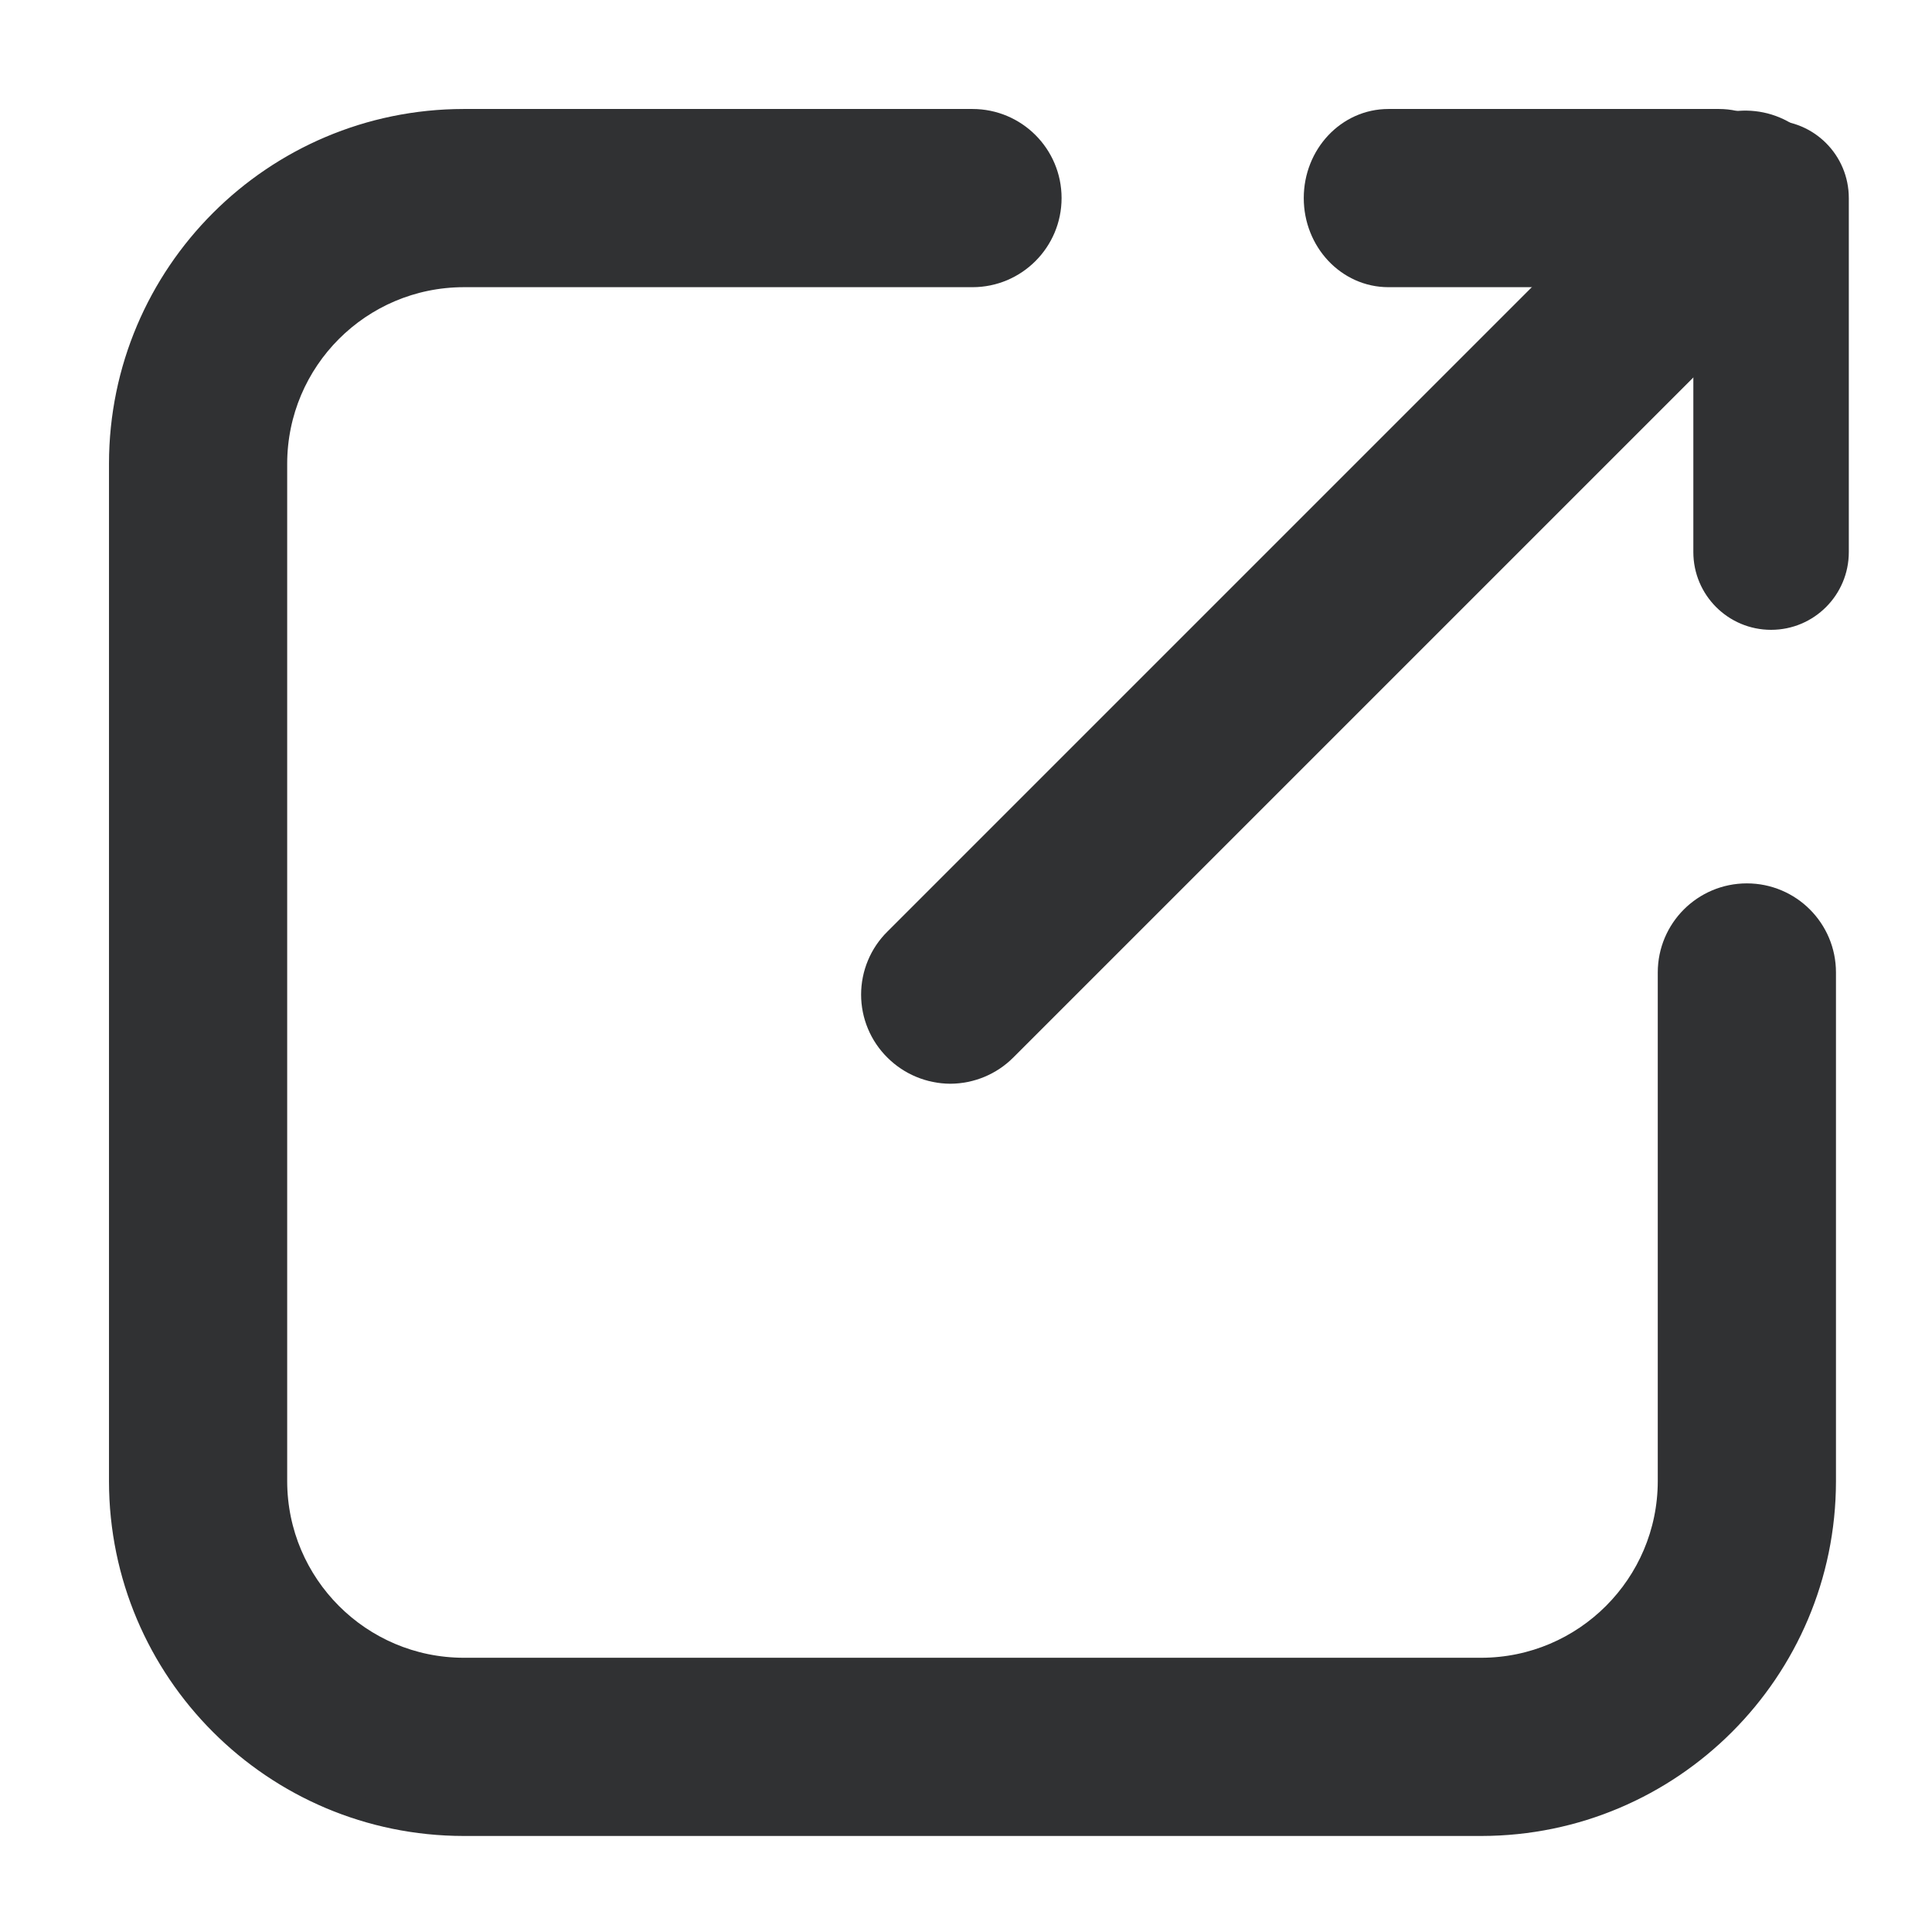 <?xml version="1.0" encoding="UTF-8"?>
<svg width="17px" height="17px" viewBox="0 0 17 17" version="1.1" xmlns="http://www.w3.org/2000/svg" xmlns:xlink="http://www.w3.org/1999/xlink">
    <!-- Generator: Sketch 61 (89581) - https://sketch.com -->
    <title>icon/share</title>
    <desc>Created with Sketch.</desc>
    <g id="icon/share" stroke="none" stroke-width="1" fill="none" fill-rule="evenodd">
        <g id="分享" transform="translate(1, 1)" fill="#303133" fill-rule="nonzero" stroke="#303133" stroke-width="0.2">
            <path d="M12.035,15.055 L12.035,15.055 L3.079,15.055 C1.412,15.053 0.061,13.702 0.059,12.035 L0.059,3.079 C0.061,1.412 1.412,0.061 3.079,0.059 L7.557,0.059 C7.935,0.059 8.241,0.365 8.241,0.743 C8.241,1.12 7.935,1.427 7.557,1.427 L3.079,1.427 C2.167,1.429 1.429,2.167 1.427,3.079 L1.427,12.035 C1.429,12.946 2.167,13.685 3.079,13.687 L12.035,13.687 C12.946,13.685 13.685,12.946 13.687,12.035 L13.687,7.557 C13.687,7.179 13.993,6.873 14.371,6.873 C14.749,6.873 15.055,7.179 15.055,7.557 L15.055,12.035 C15.053,13.702 13.702,15.053 12.035,15.055 Z" id="路径"></path>
            <path d="M7.362,8.436 L7.362,8.436 C7.181,8.435 7.007,8.363 6.879,8.235 C6.75,8.108 6.677,7.933 6.677,7.752 C6.677,7.57 6.75,7.395 6.879,7.268 L13.89,0.257 C14.16,0.006 14.58,0.013 14.84,0.273 C15.101,0.534 15.108,0.954 14.854,1.226 L7.845,8.235 C7.717,8.363 7.544,8.435 7.362,8.436 Z" id="路径"></path>
            <path d="M14.126,1.427 L11.217,1.427 C10.859,1.427 10.572,1.119 10.572,0.743 C10.572,0.366 10.859,0.059 11.217,0.059 L14.126,0.059 C14.484,0.059 14.772,0.366 14.772,0.743 C14.772,1.119 14.484,1.427 14.126,1.427 Z" id="路径"></path>
            <path d="M14.584,4.442 C14.261,4.442 14,4.18 14,3.858 L14,0.743 C14,0.42 14.261,0.159 14.584,0.159 C14.907,0.159 15.168,0.42 15.168,0.743 L15.168,3.858 C15.168,4.18 14.907,4.442 14.584,4.442 L14.584,4.442 Z" id="路径"></path>
        </g>
    </g>
</svg>
